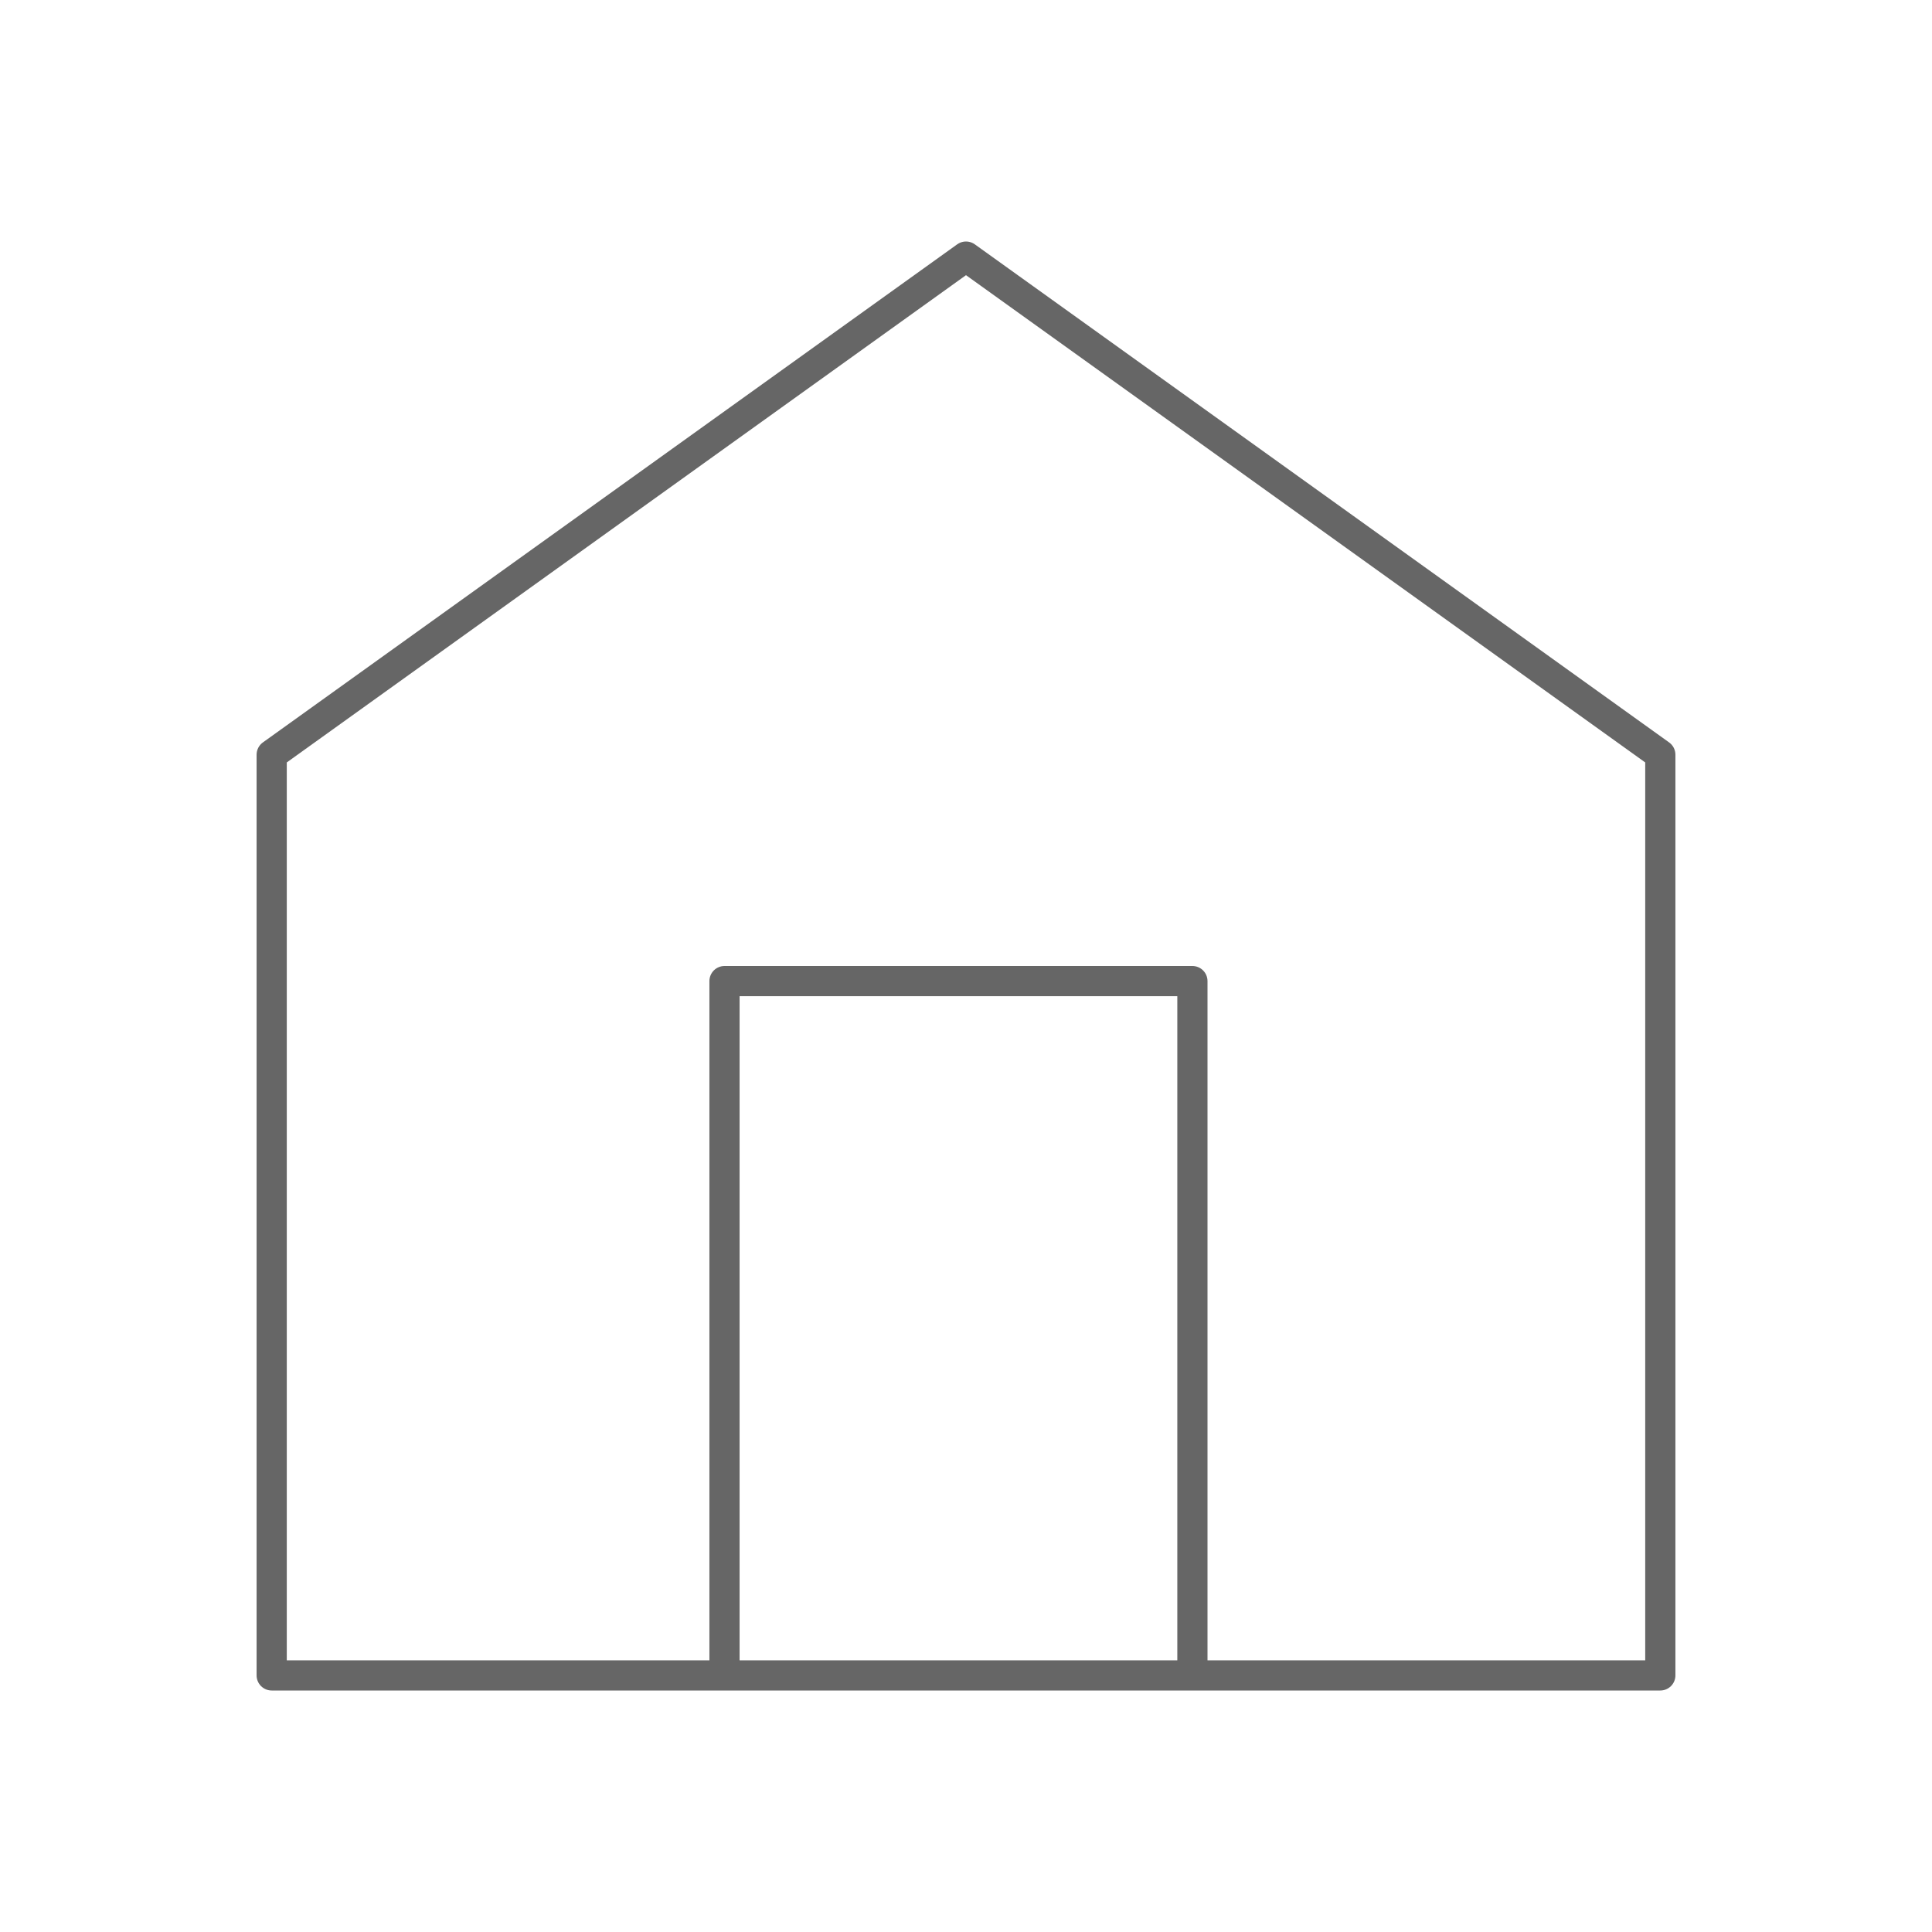 <svg xmlns="http://www.w3.org/2000/svg" viewBox="0 0 128 128" fill="none" stroke="#666" stroke-width="2" stroke-linecap="round" stroke-linejoin="round"><path d="m18 50 46-33 46 33v61H18zm30 61V65h31v46"/></svg>
